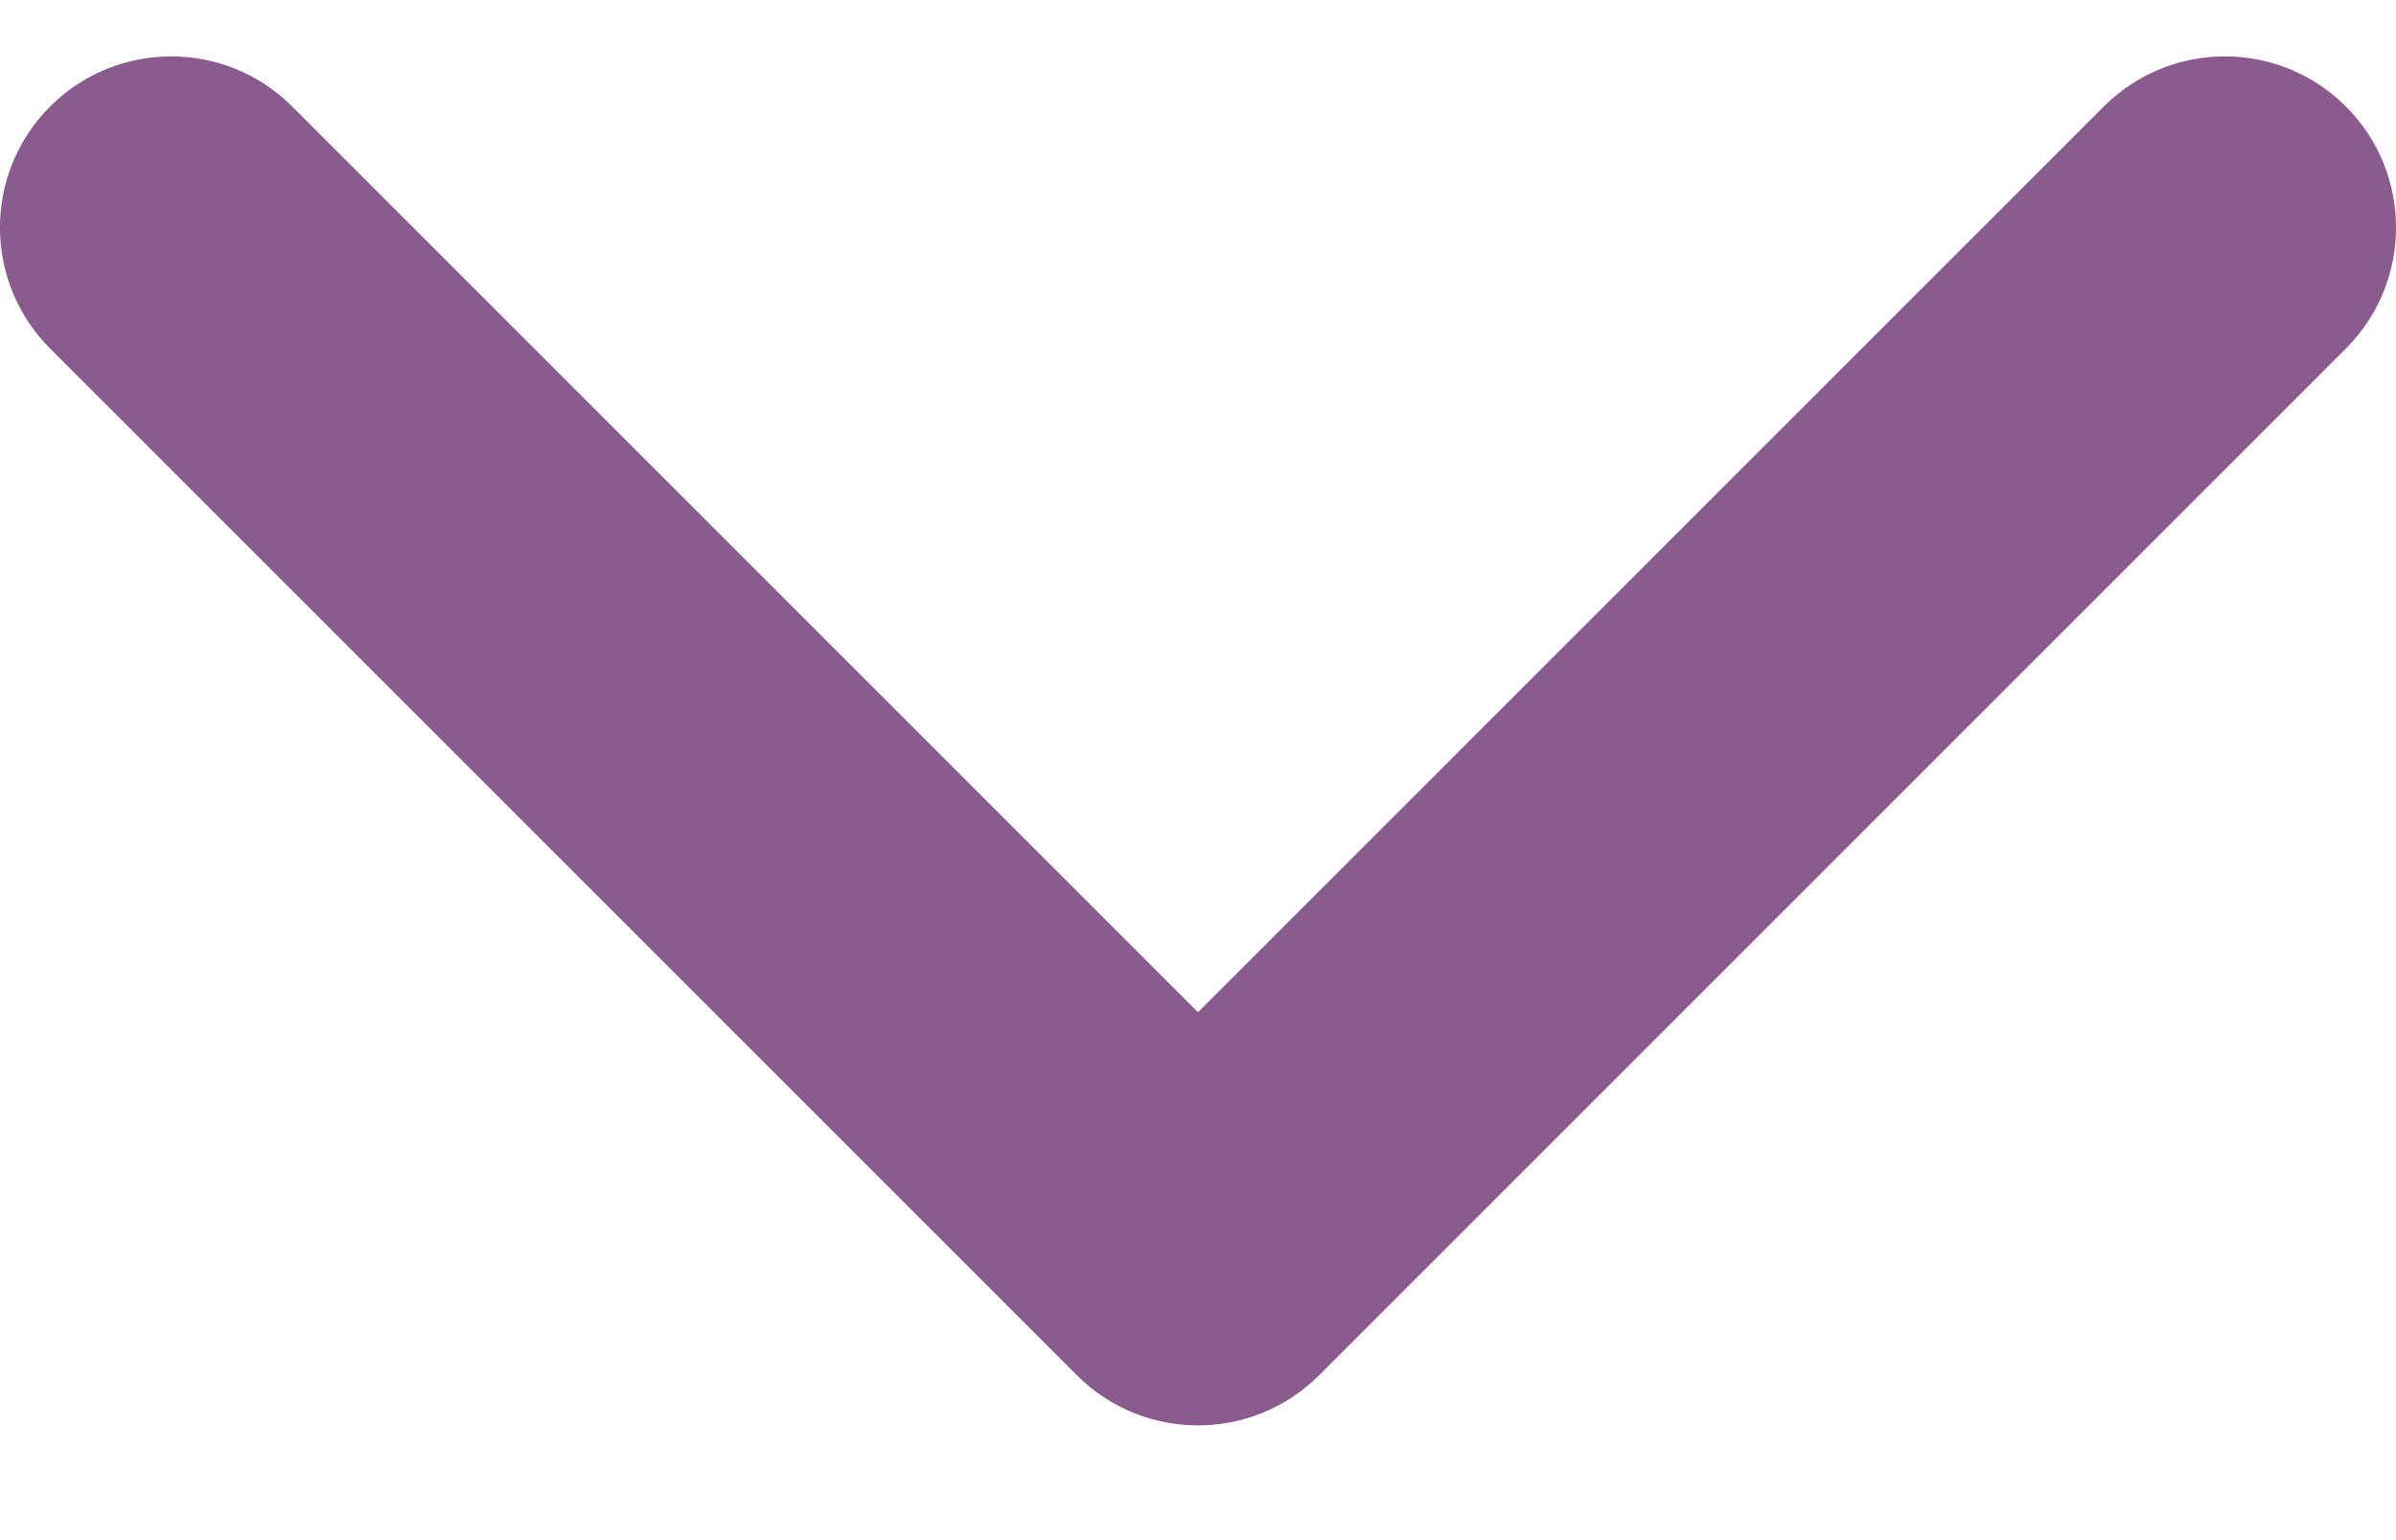 <svg width="14" height="9" viewBox="0 0 14 9" fill="none" xmlns="http://www.w3.org/2000/svg">
<path fill-rule="evenodd" clip-rule="evenodd" d="M0.293 0.622C0.683 0.232 1.317 0.232 1.707 0.622L7 5.915L12.293 0.622C12.683 0.232 13.317 0.232 13.707 0.622C14.098 1.013 14.098 1.646 13.707 2.037L7.707 8.037C7.317 8.427 6.683 8.427 6.293 8.037L0.293 2.037C-0.098 1.646 -0.098 1.013 0.293 0.622Z" fill="#8A5B8F"/>
</svg>

